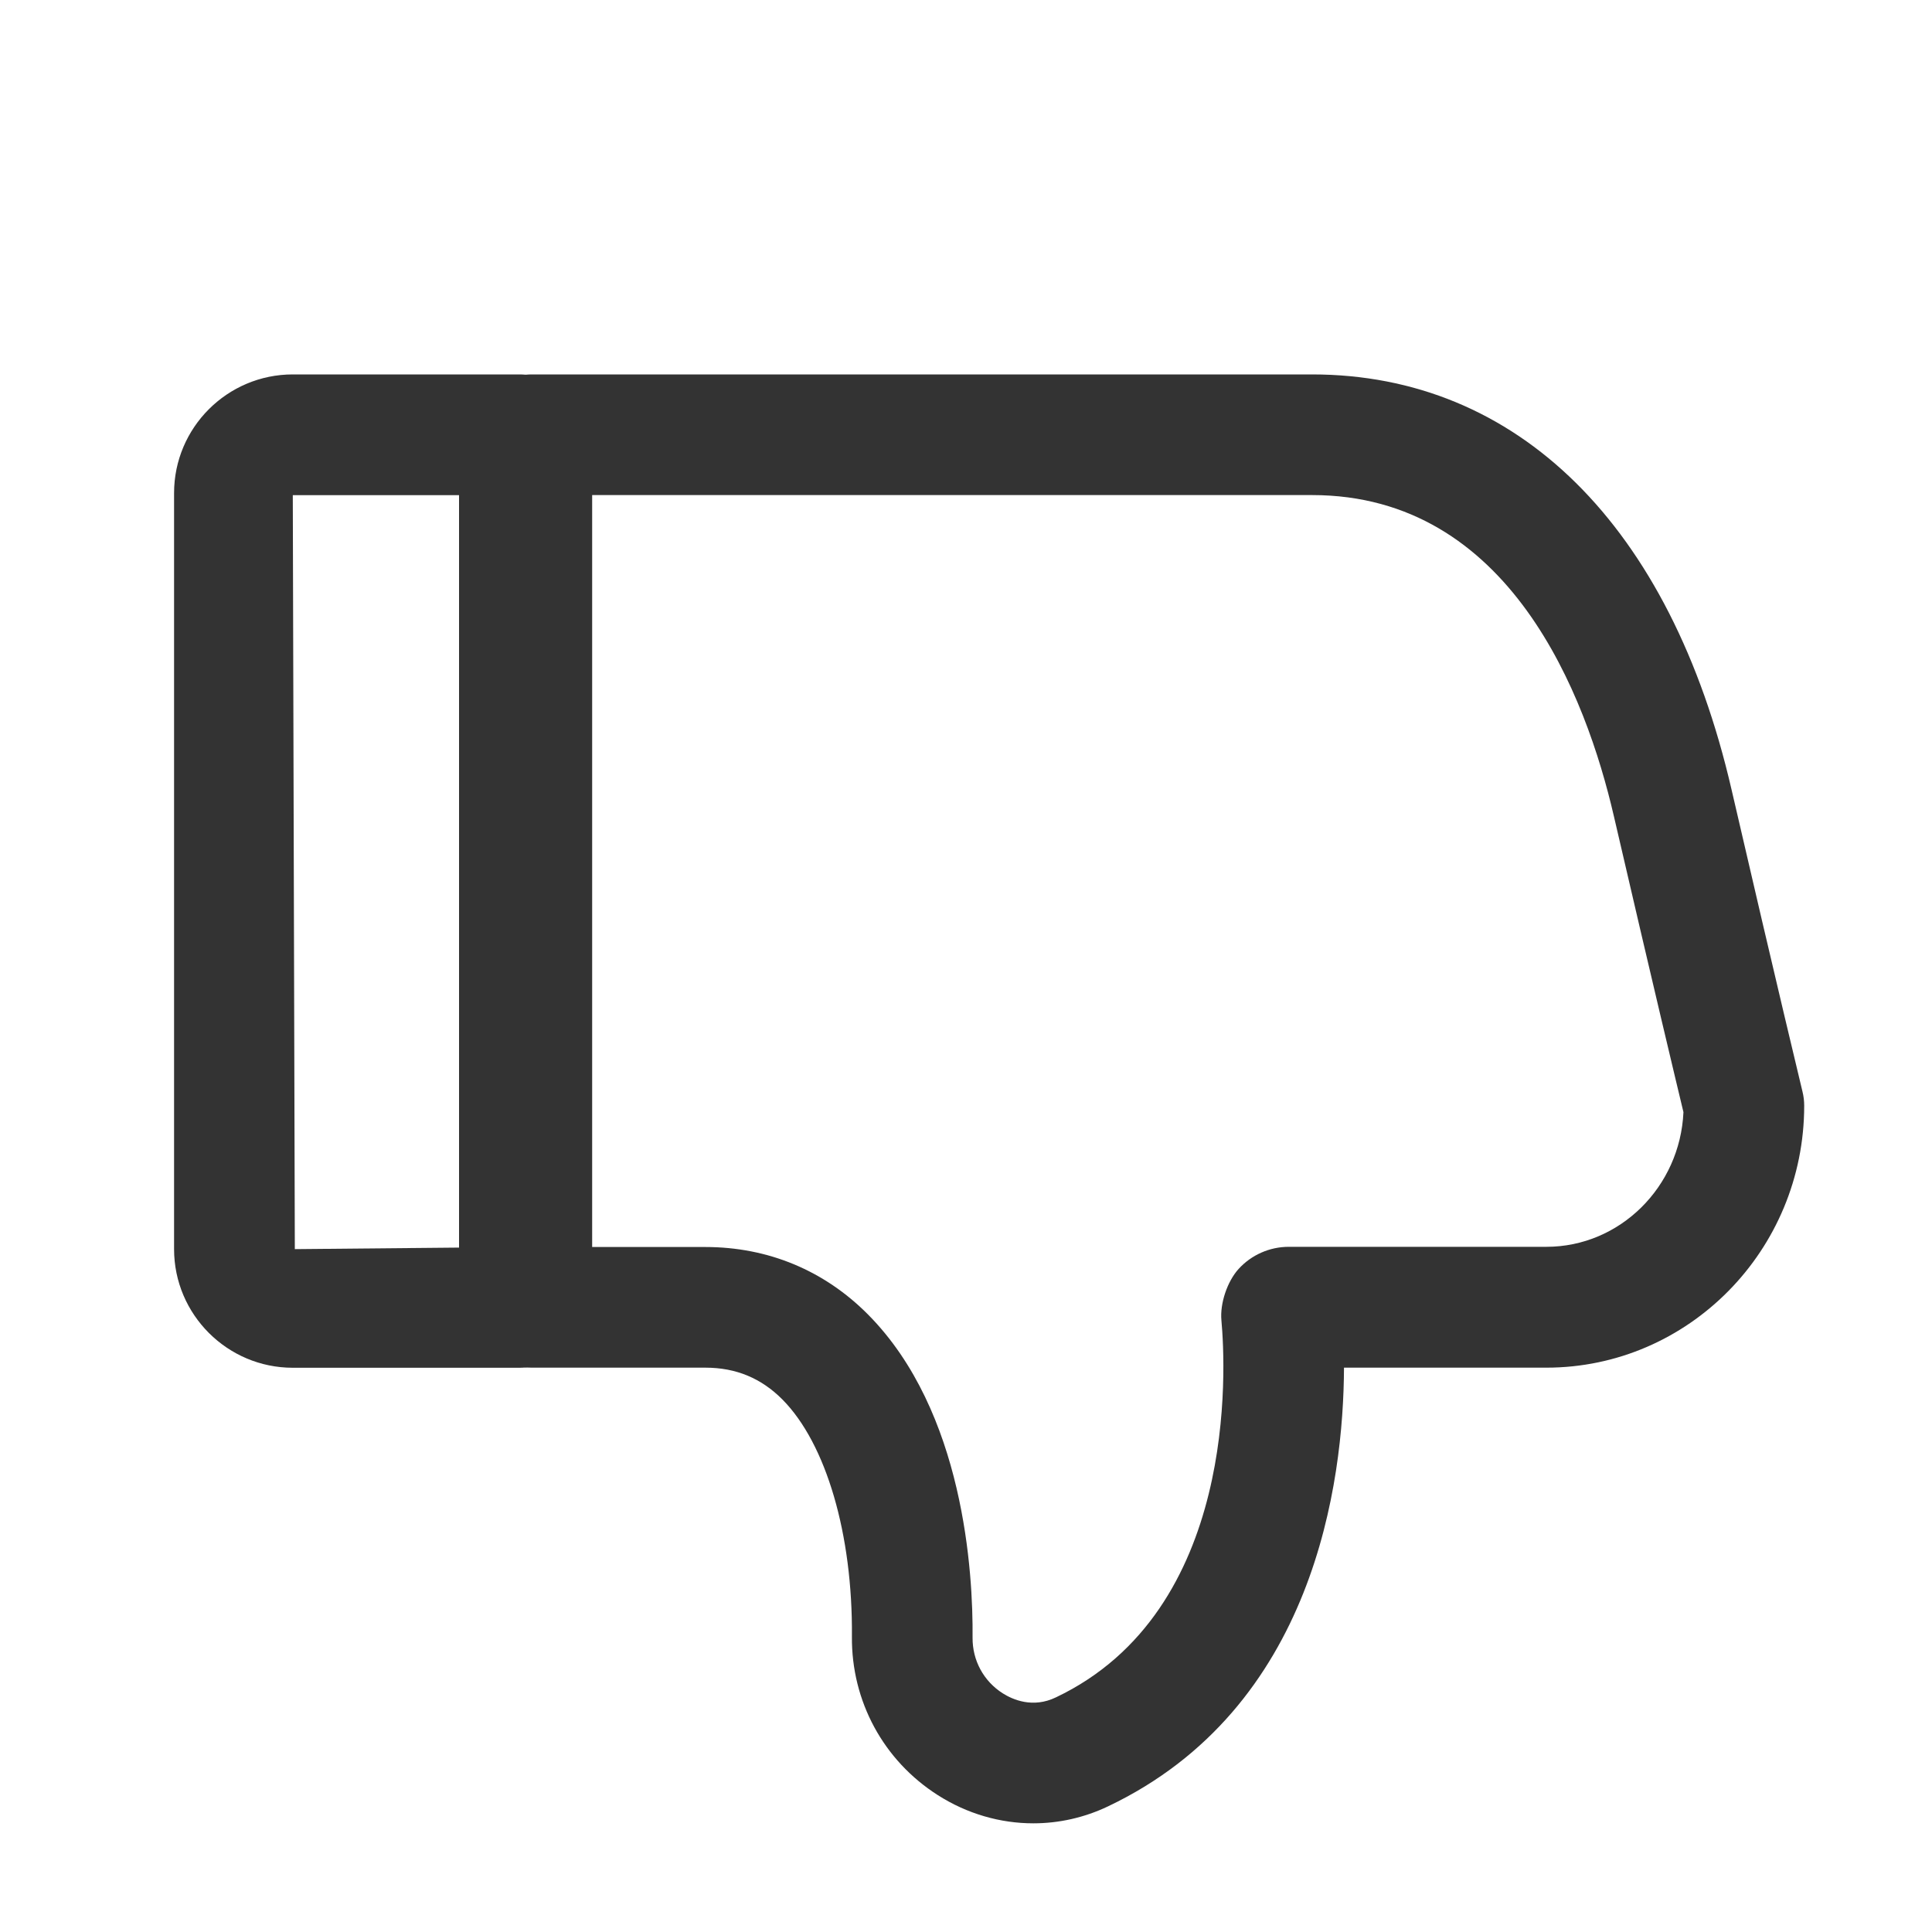 <?xml version="1.0" encoding="utf-8"?>
<!-- Generator: Adobe Illustrator 23.0.0, SVG Export Plug-In . SVG Version: 6.00 Build 0)  -->
<svg version="1.1" id="图层_1" xmlns="http://www.w3.org/2000/svg" xmlns:xlink="http://www.w3.org/1999/xlink" x="0px" y="0px"
	 viewBox="0 0 200 200" style="enable-background:new 0 0 200 200;" xml:space="preserve">
<style type="text/css">
	.st0{fill:#333333;}
</style>
<g>
	<path class="st0" d="M53.78,141.59H30.31c-6.77,0-12.29-5.51-12.29-12.28V51.04c0-6.77,5.51-12.28,12.29-12.28h23.47
		c3.45,0,6.25,2.8,6.25,6.25v90.33C60.03,138.79,57.23,141.59,53.78,141.59z M30.31,51.26l0.21,78.05l17-0.16V51.26H30.31z"/>
</g>
<g>
	<path class="st0" d="M106.97,188.75c-3.42,0-6.85-0.98-9.89-2.92c-5.63-3.59-8.95-9.73-8.89-16.41
		c0.09-10.57-2.66-19.96-7.18-24.53c-2.2-2.22-4.82-3.31-7.98-3.31H55.05c-3.45,0-6.25-2.8-6.25-6.25V45.01
		c0-3.45,2.8-6.25,6.25-6.25h80.77c21.28,0,37.11,15.65,43.42,42.94c4.76,20.6,7.35,31.27,7.35,31.29c0.12,0.48,0.18,0.98,0.18,1.47
		c0,14.96-11.98,27.12-26.7,27.12h-20.94c-0.05,11.85-3.03,35.24-24.44,45.42C112.23,188.17,109.6,188.75,106.97,188.75z
		 M61.3,129.09h11.72c6.48,0,12.31,2.42,16.85,7c9.93,10.02,10.87,26.73,10.81,33.44c-0.02,2.35,1.14,4.5,3.12,5.76
		c1.03,0.65,3.11,1.58,5.51,0.42c18.86-8.97,17.58-34.08,17.13-39.03c-0.16-1.74,0.6-4.02,1.78-5.32c1.32-1.45,3.21-2.29,5.19-2.29
		h26.67c7.61,0,13.84-6.2,14.19-13.94c-0.68-2.83-3.16-13.18-7.2-30.63c-2.87-12.42-10.75-33.25-31.24-33.25H61.3V129.09z
		 M138.88,135.53c0.01,0.02,0.01,0.04,0.01,0.06C138.89,135.57,138.89,135.55,138.88,135.53z"/>
</g>
</svg>
